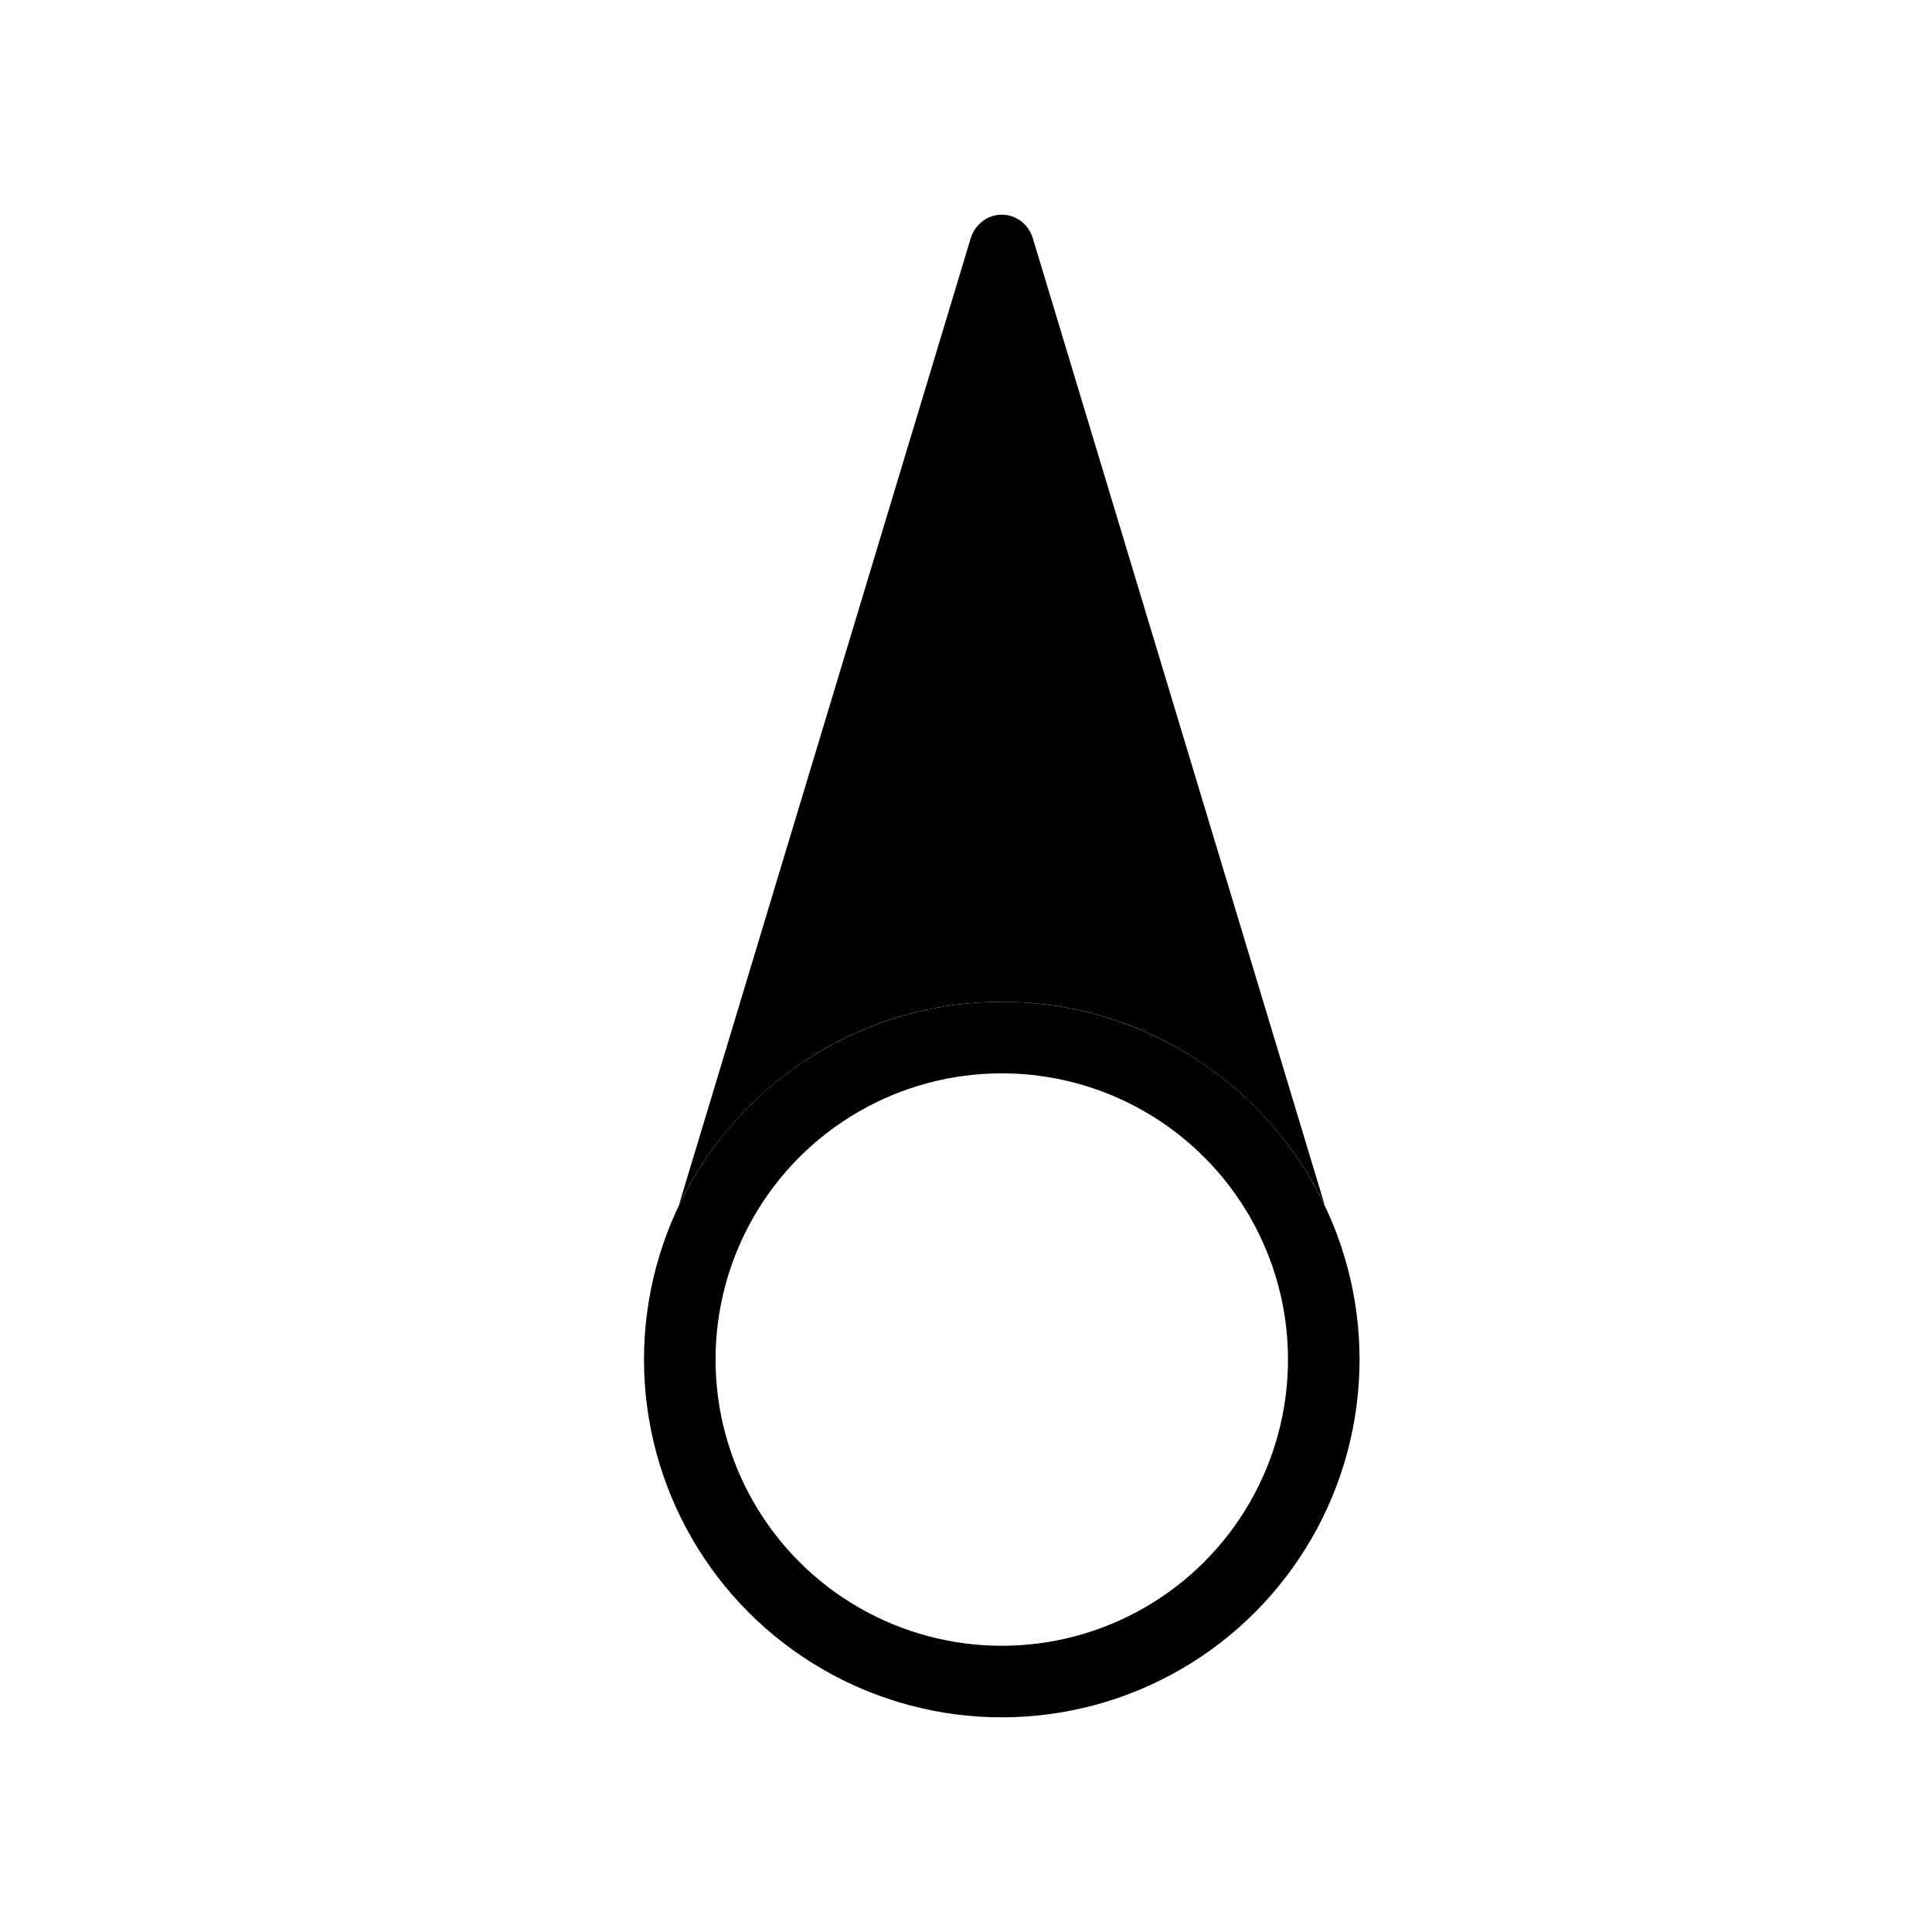 <svg width="27" height="27" viewBox="0 0 27 27" fill="none" xmlns="http://www.w3.org/2000/svg">
<circle cx="14" cy="19" r="4.5" stroke="black"/>
<path fill-rule="evenodd" clip-rule="evenodd" d="M14.434 3.33C14.375 3.134 14.199 3 14 3C13.801 3 13.626 3.134 13.566 3.33L9.487 16.845C10.292 15.162 12.01 14 14 14C15.99 14 17.709 15.163 18.514 16.846L14.434 3.33Z" fill="black"/>
</svg>
